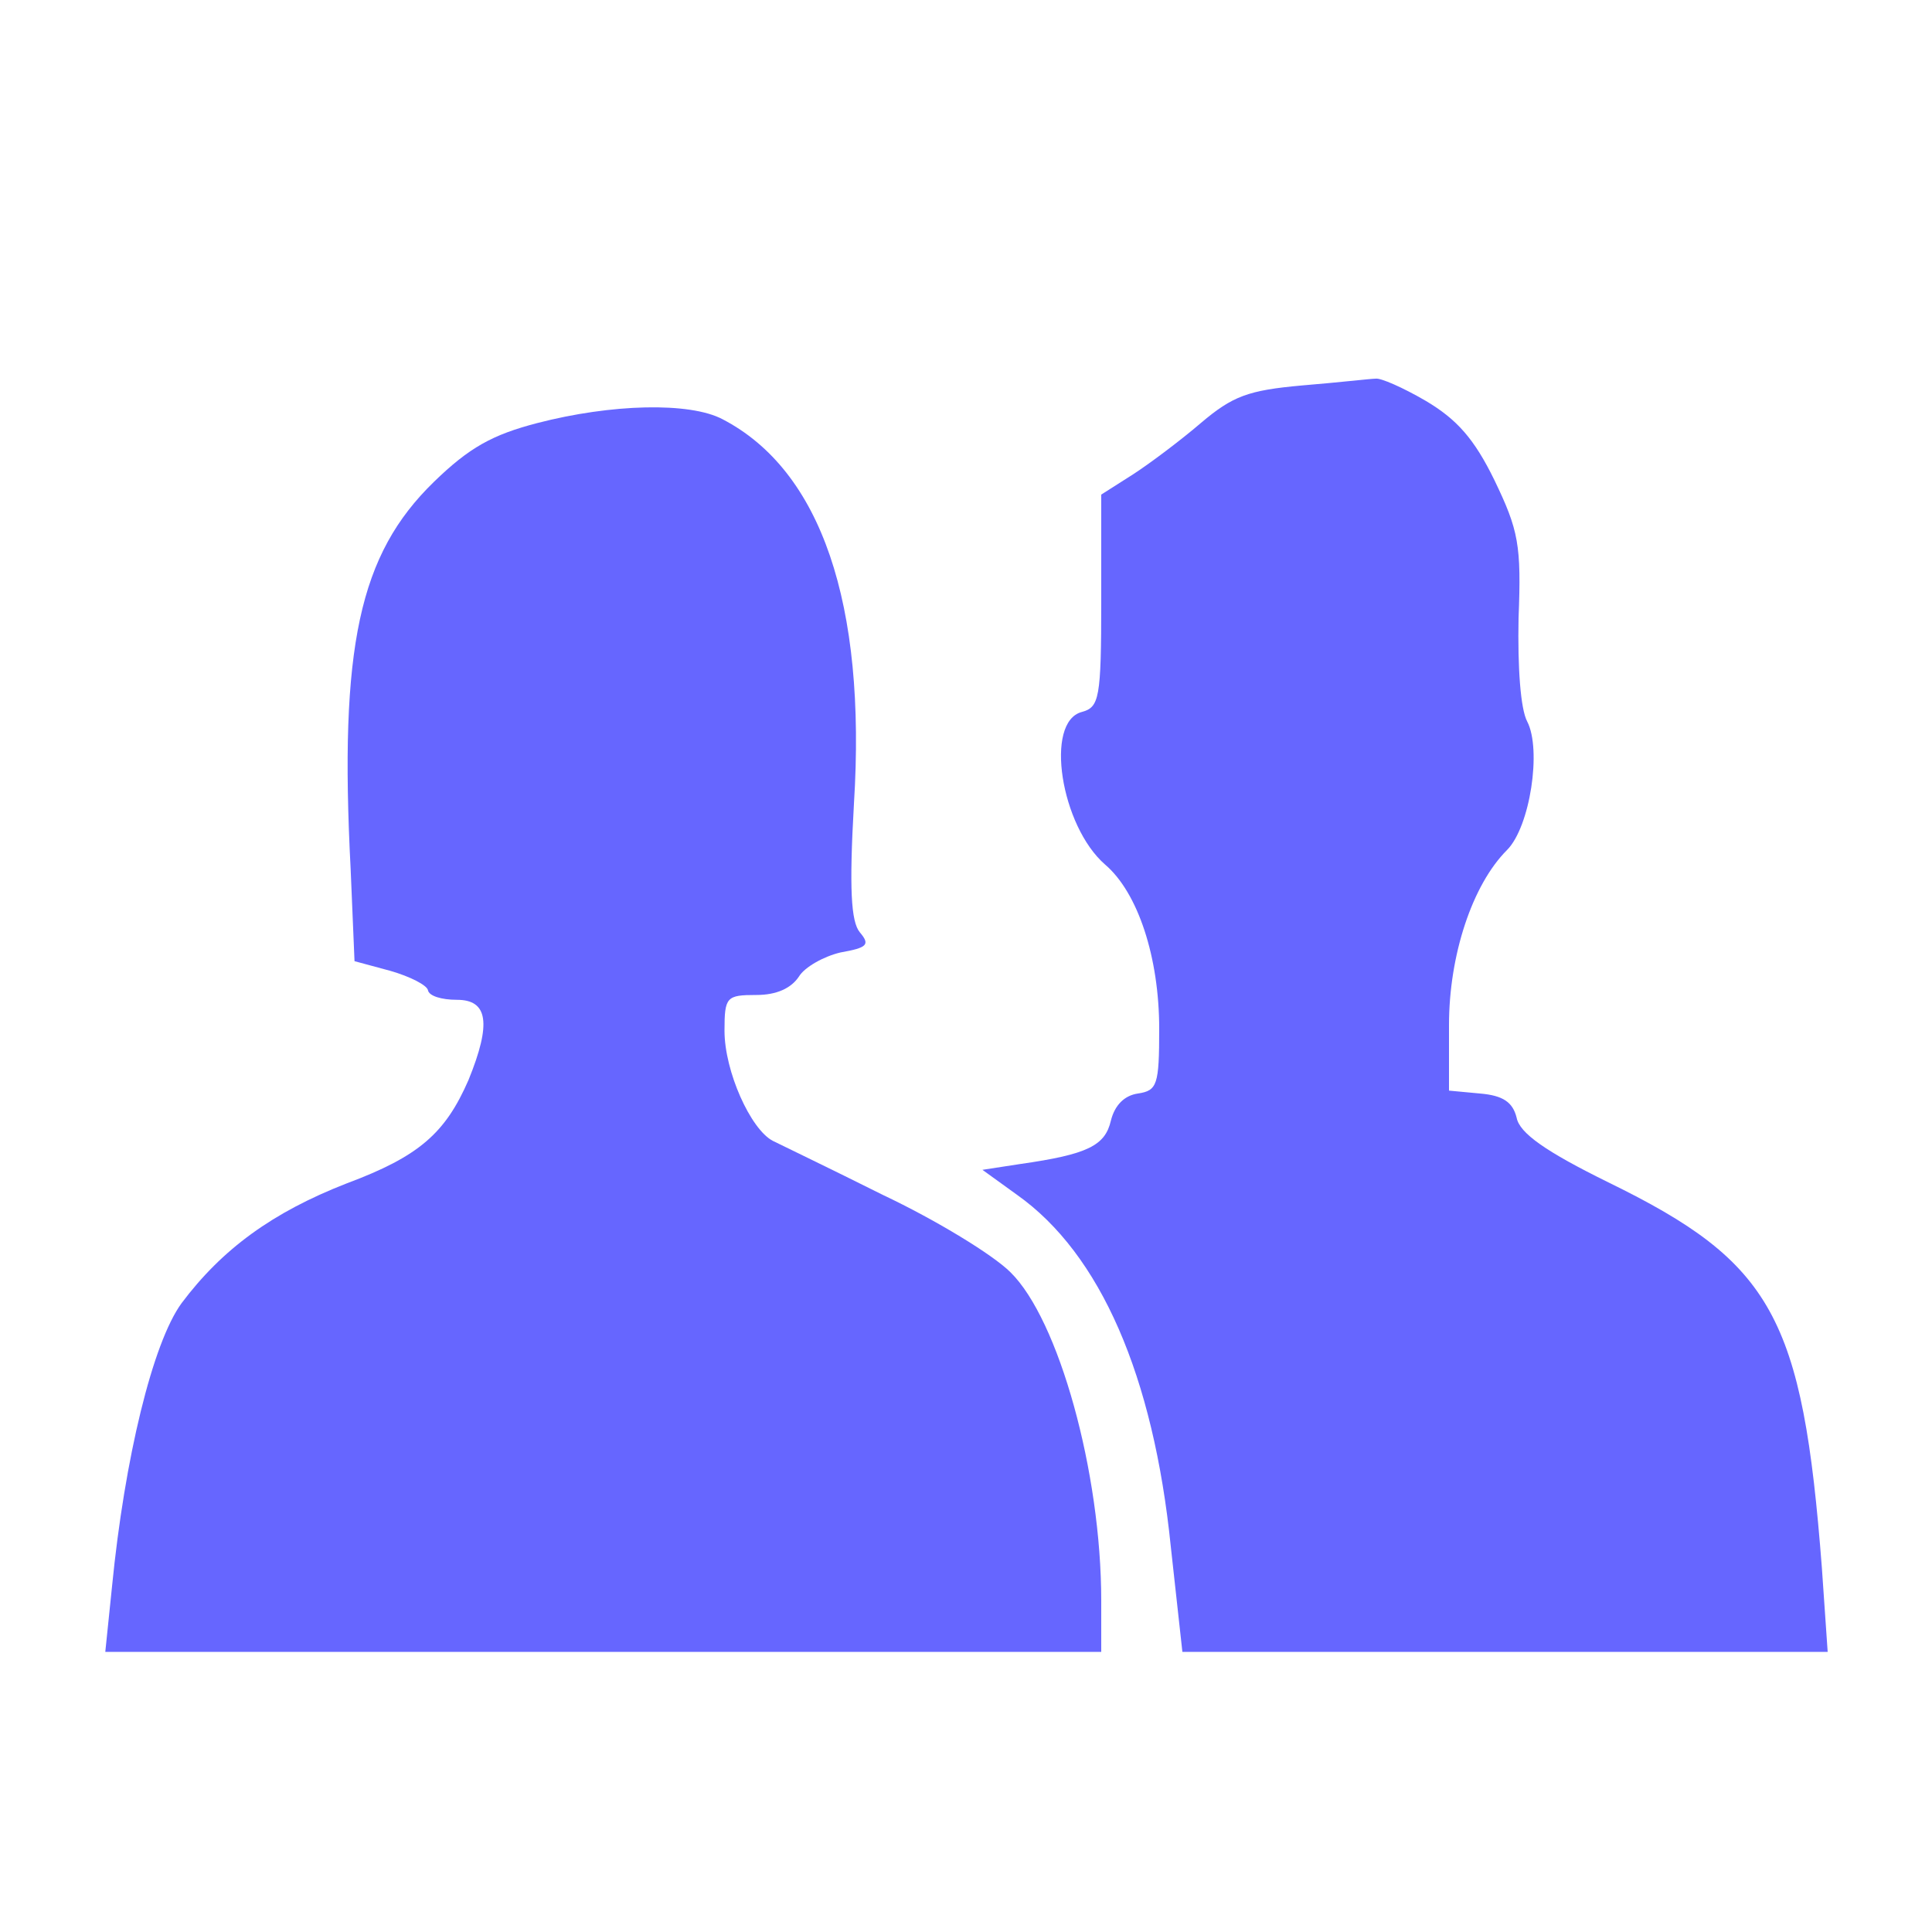 <svg id="SvgjsSvg1001" width="288" height="288" xmlns="http://www.w3.org/2000/svg" version="1.1" xmlnsXlink="http://www.w3.org/1999/xlink" xmlnsSvgjs="http://svgjs.com/svgjs"><defs id="SvgjsDefs1002"></defs><g id="SvgjsG1008" transform="matrix(1,0,0,1,0,0)"><svg xmlns="http://www.w3.org/2000/svg" width="288" height="288" version="1.0" viewBox="0 0 200 200"><g transform="matrix(.1 0 0 -.1 0 200)" fill="#6666ff" class="color000 svgShape"><path d="M1348 1601 c-56 -5 -72 -11 -105 -39 -21 -18 -53 -42 -70 -53 l-33-21 0 -110 c0 -101 -2 -110 -20 -115 -39 -10 -22 -118 24 -158 34 -29 56 -96
56 -170 0 -58 -2 -64 -22 -67 -14 -2 -24 -12 -28 -28 -6 -26 -24 -35 -94 -45
l-39 -6 36 -26 c86 -61 141 -187 159 -364 l12 -109 334 0 334 0 -6 87 c-20
260 -51 316 -221 399 -65 32 -92 51 -95 67 -4 16 -14 23 -38 25 l-32 3 0 68
c0 72 24 145 60 181 24 24 36 104 21 133 -7 13 -10 56 -9 107 3 76 0 91 -25
143 -21 43 -39 63 -71 82 -24 14 -47 24 -52 23 -5 0 -39 -4 -76 -7z" fill="#6666ff" class="color000 svgShape"></path><path d="M556 1562 c-46 -12 -70 -25 -107 -61 -77 -75 -98 -170 -86 -401 l4
-95 37 -10 c21 -6 38 -15 39 -20 1 -6 14 -10 30 -10 32 0 36 -24 12 -83 -24
-55 -51 -79 -126 -107 -77 -30 -129 -68 -171 -124 -30 -41 -59 -161 -72 -293
l-7 -68 516 0 515 0 0 53 c0 133 -44 291 -94 340 -18 18 -77 54 -132 80 -54
27 -106 52 -114 56 -23 12 -50 72 -50 114 0 35 2 37 33 37 21 0 36 7 44 19 6
10 26 21 43 25 28 5 31 8 20 21 -9 11 -11 45 -6 133 13 207 -34 345 -136 398
-34 18 -115 16 -192 -4z" fill="#6666ff" class="color000 svgShape"></path></g></svg></g></svg>